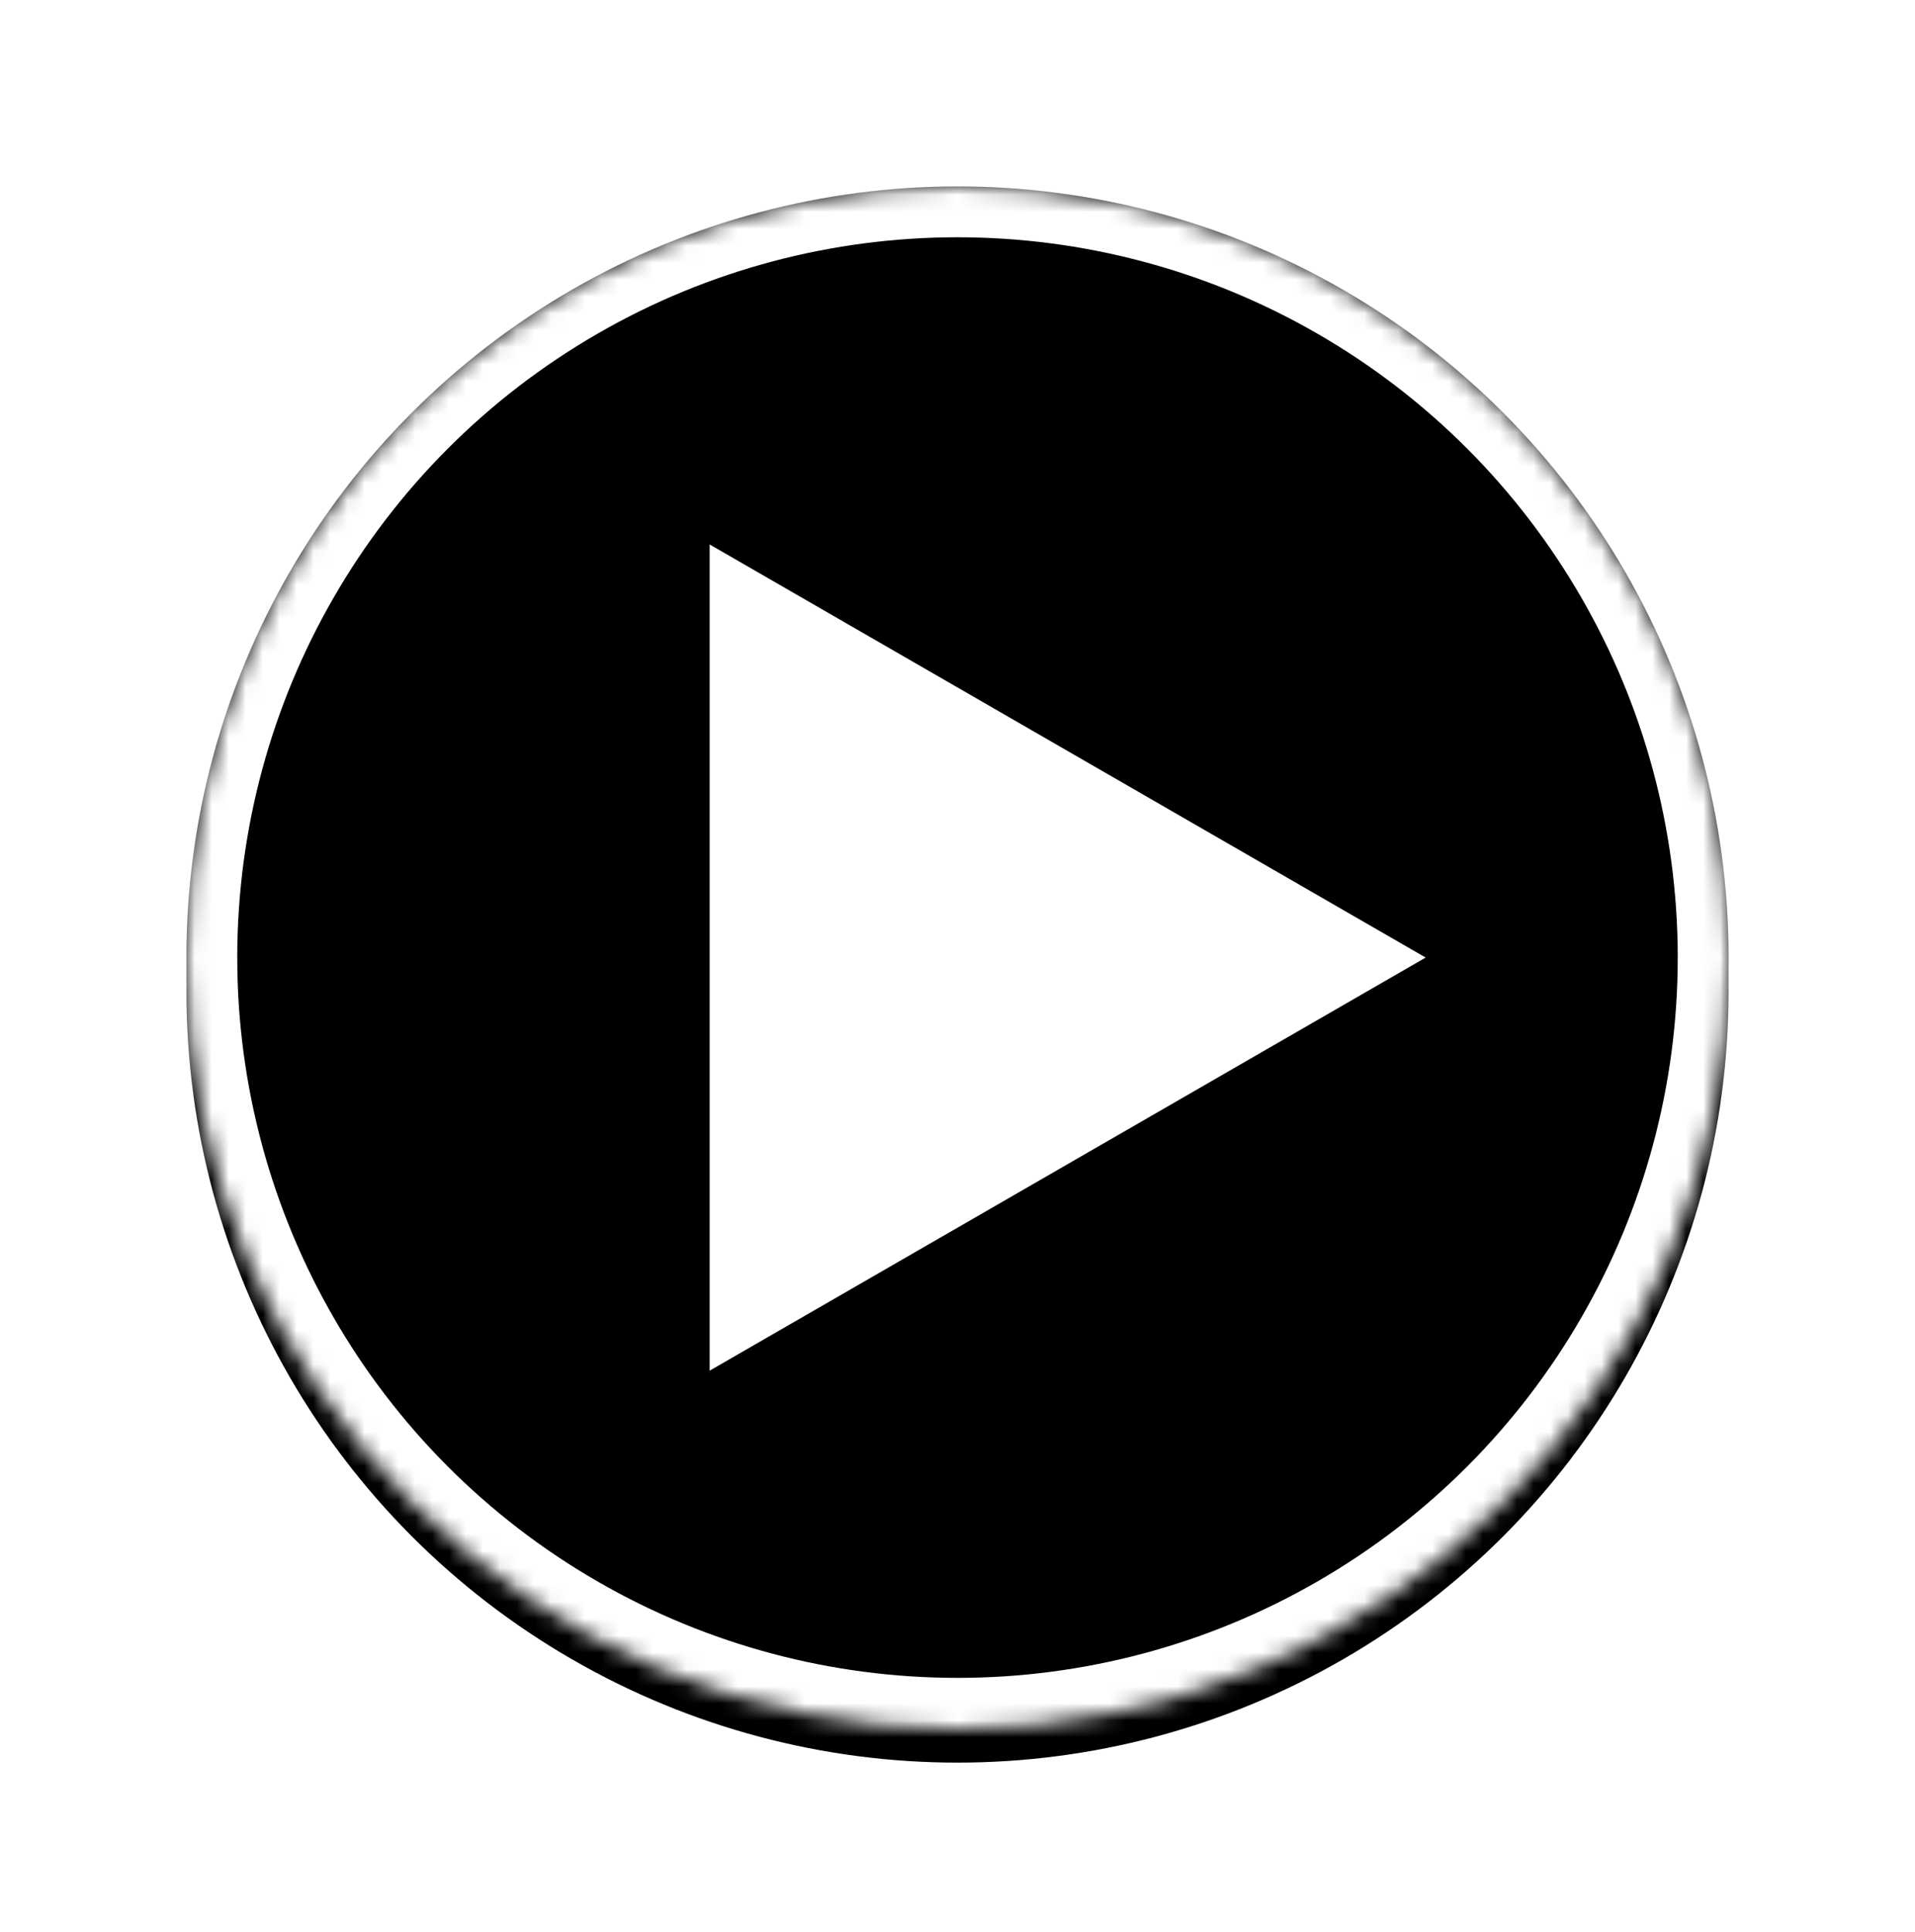<svg height="114" viewBox="664 568 113 114" width="113" xmlns="http://www.w3.org/2000/svg" xmlns:xlink="http://www.w3.org/1999/xlink"><defs><ellipse id="a" cx="45.5" cy="45.5" rx="45.5" ry="45.5"/><filter id="b" height="200%" width="200%" x="-50%" y="-50%"><feOffset dx="0" dy="0" in="SourceAlpha" result="shadowOffsetOuter1"/><feGaussianBlur in="shadowOffsetOuter1" result="shadowBlurOuter1" stdDeviation="5.5"/><feComposite in="shadowBlurOuter1" in2="SourceAlpha" operator="out" result="shadowBlurOuter1"/><feColorMatrix in="shadowBlurOuter1" type="matrix" values="0 0 0 0 0   0 0 0 0 0   0 0 0 0 0  0 0 0 0.5 0"/></filter><ellipse id="c" cx="45.5" cy="45.5" rx="45.5" ry="45.5"/><filter id="d" height="200%" width="200%" x="-50%" y="-50%"><feOffset dx="0" dy="2" in="SourceAlpha" result="shadowOffsetOuter1"/><feGaussianBlur in="shadowOffsetOuter1" result="shadowBlurOuter1" stdDeviation="2"/><feComposite in="shadowBlurOuter1" in2="SourceAlpha" operator="out" result="shadowBlurOuter1"/><feColorMatrix in="shadowBlurOuter1" type="matrix" values="0 0 0 0 0   0 0 0 0 0   0 0 0 0 0  0 0 0 0.5 0"/></filter><mask id="e" fill="#fff" height="91" width="91" x="0" y="0"><use xlink:href="#c"/></mask></defs><g fill="none" fill-rule="evenodd" transform="translate(675 579)"><use fill="#000" filter="url(#b)" xlink:href="#a"/><use fill="#141414" fill-opacity=".15" fill-rule="evenodd" xlink:href="#a"/><use fill="#000" filter="url(#d)" xlink:href="#c"/><use style="stroke:#fff;stroke-width:6;fill-opacity:.25;fill:#000;fill-rule:evenodd;mask:url(#e)" xlink:href="#c"/><path d="m30.875 69.875v-48.75l42.25 24.375z" fill="#fff"/></g></svg>